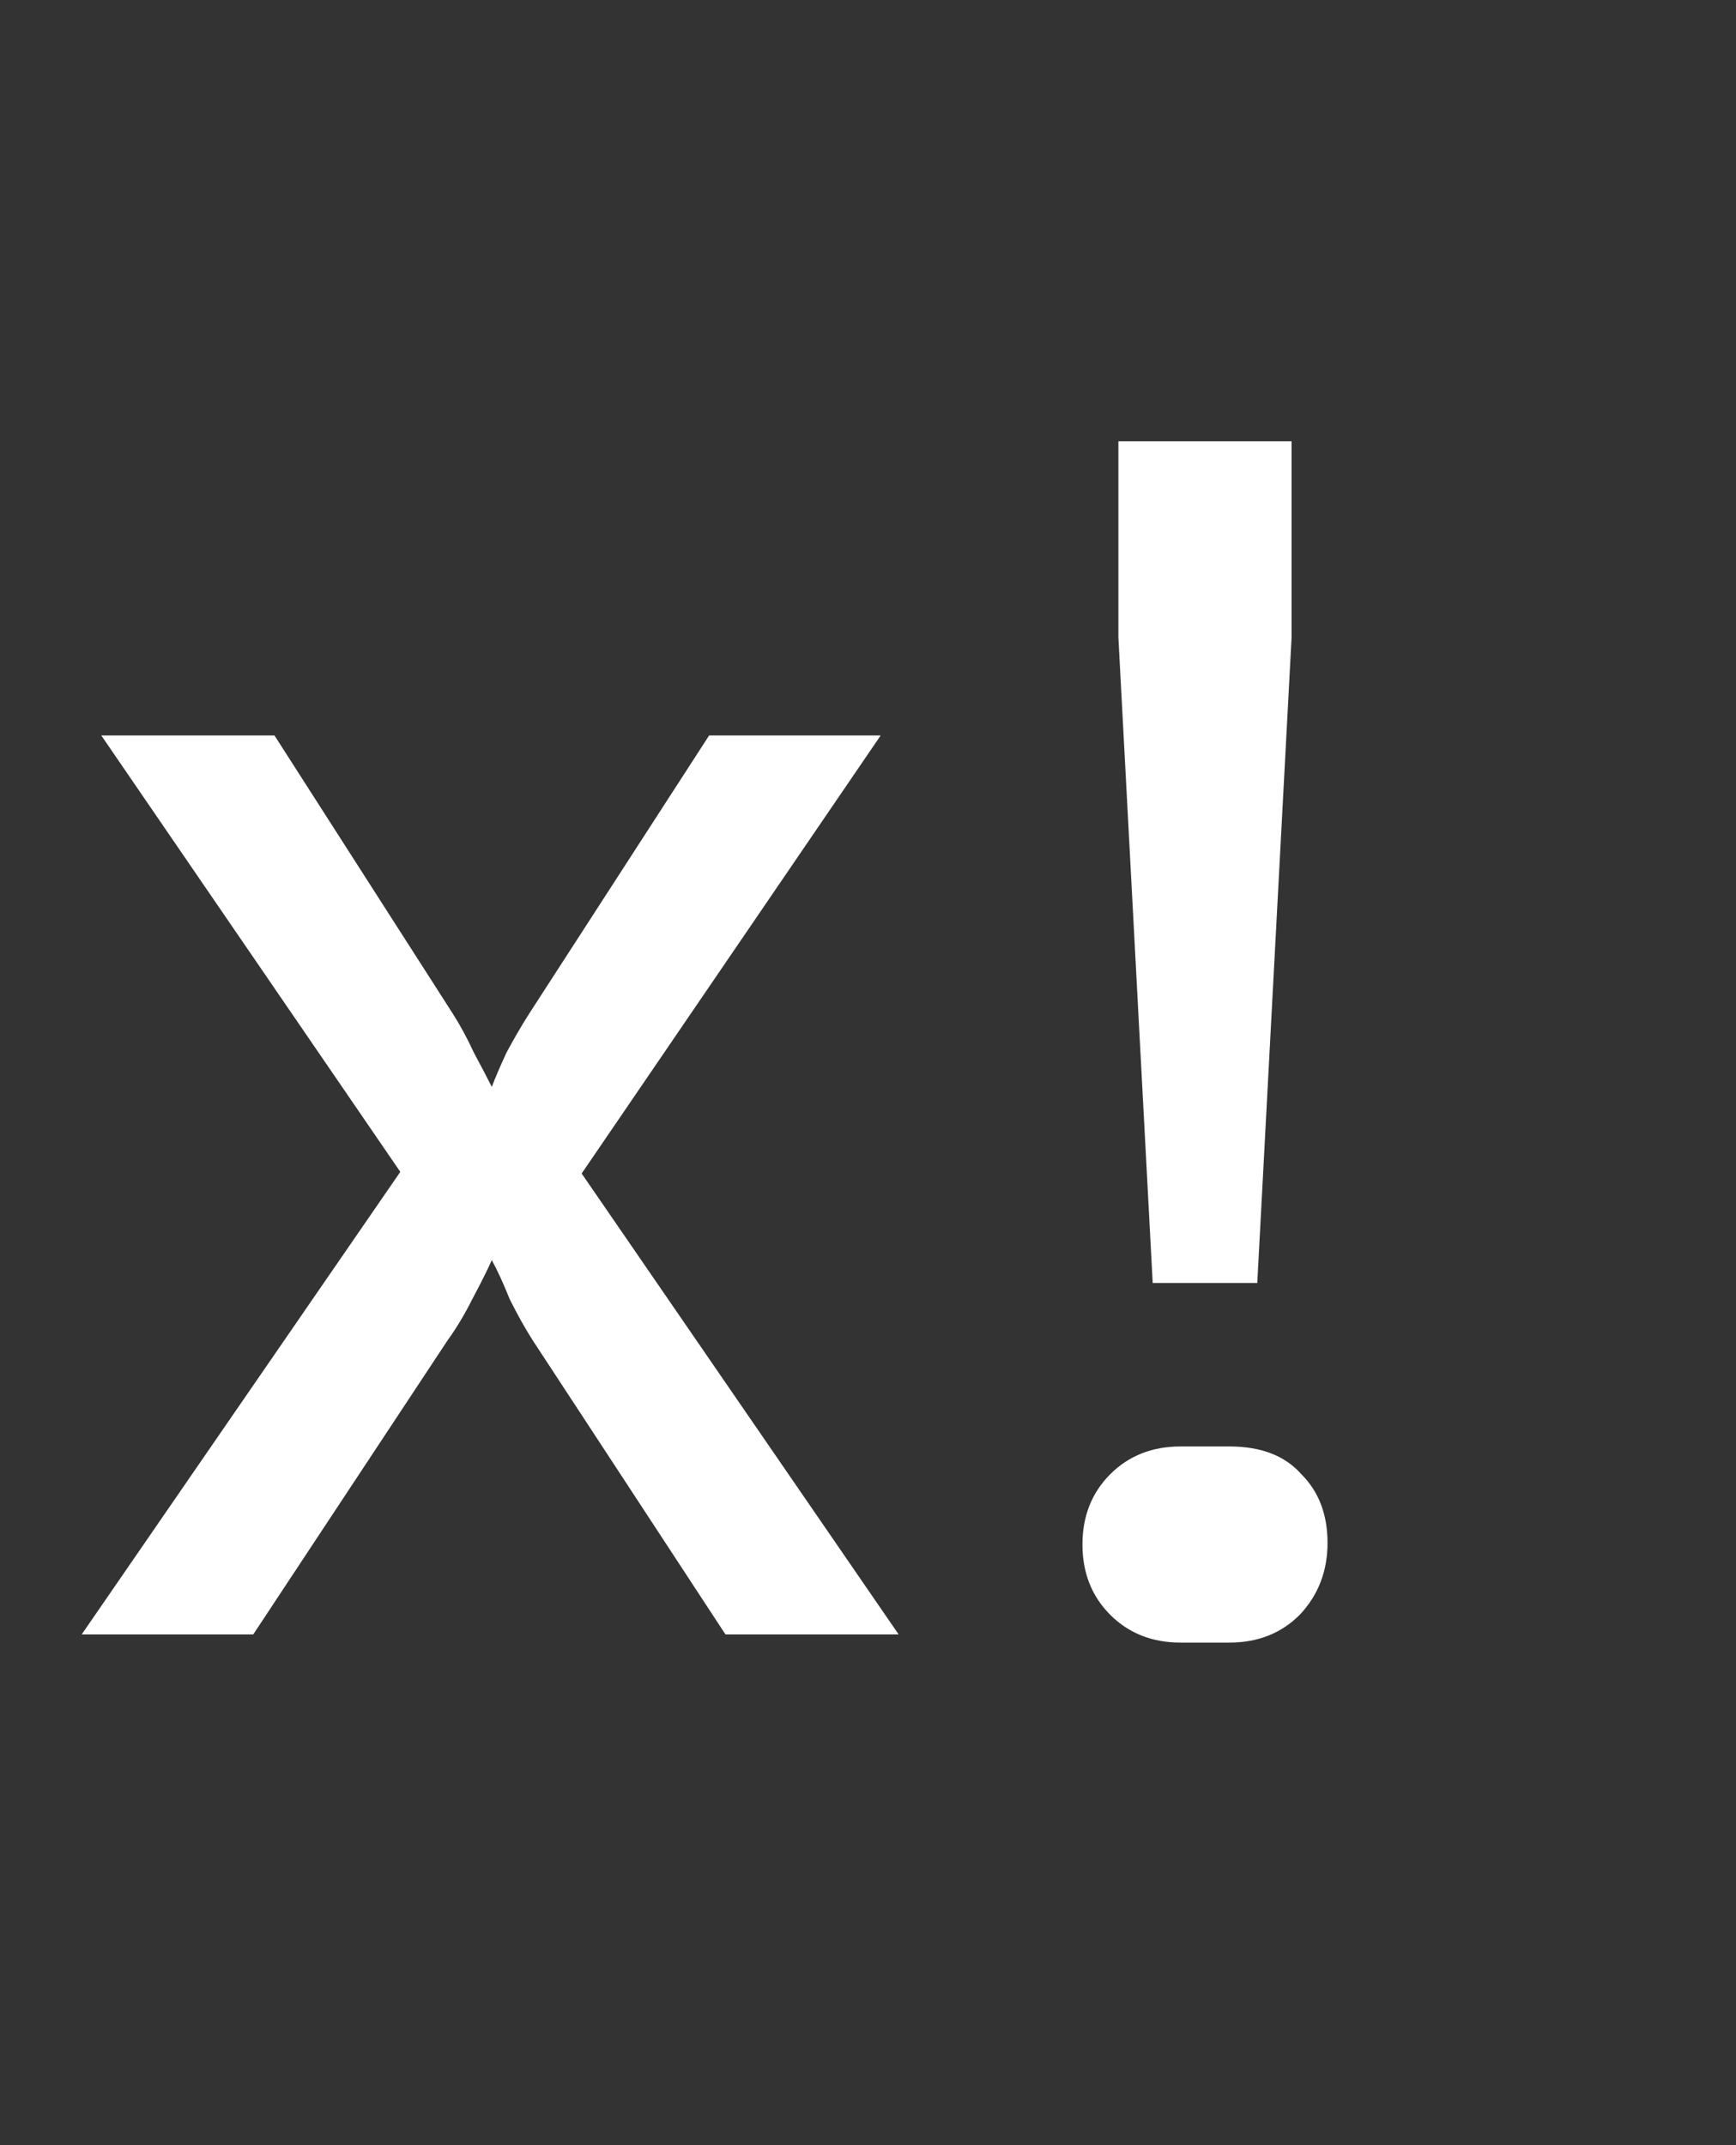 <svg width="17" height="21" viewBox="0 0 17 21" fill="none" xmlns="http://www.w3.org/2000/svg">
<rect x="0" y="0" width="17" height="21" fill="#333333" stroke="none"/>
<path d="M11.288 12.56L10.952 6.24V4.32H12.648V6.24L12.312 12.56H11.288ZM11.56 16.08C11.283 16.08 11.053 15.989 10.872 15.808C10.691 15.627 10.6 15.397 10.6 15.12C10.6 14.843 10.691 14.613 10.872 14.432C11.053 14.251 11.283 14.16 11.56 14.16H12.04C12.349 14.16 12.584 14.251 12.744 14.432C12.915 14.603 13 14.827 13 15.104C13 15.381 12.909 15.616 12.728 15.808C12.547 15.989 12.317 16.08 12.04 16.08H11.56Z" fill="white"/>
<path d="M0.8 16L3.92 11.472L0.992 7.2H2.688L4.432 9.92C4.507 10.037 4.576 10.165 4.64 10.304C4.715 10.443 4.773 10.555 4.816 10.64C4.848 10.555 4.896 10.443 4.96 10.304C5.035 10.165 5.109 10.037 5.184 9.92L6.944 7.2H8.624L5.696 11.488L8.8 16H7.104L5.216 13.12C5.141 13.003 5.067 12.869 4.992 12.72C4.928 12.56 4.869 12.432 4.816 12.336C4.773 12.432 4.709 12.56 4.624 12.72C4.549 12.869 4.469 13.003 4.384 13.12L2.48 16H0.8Z" fill="white"/>
</svg>
